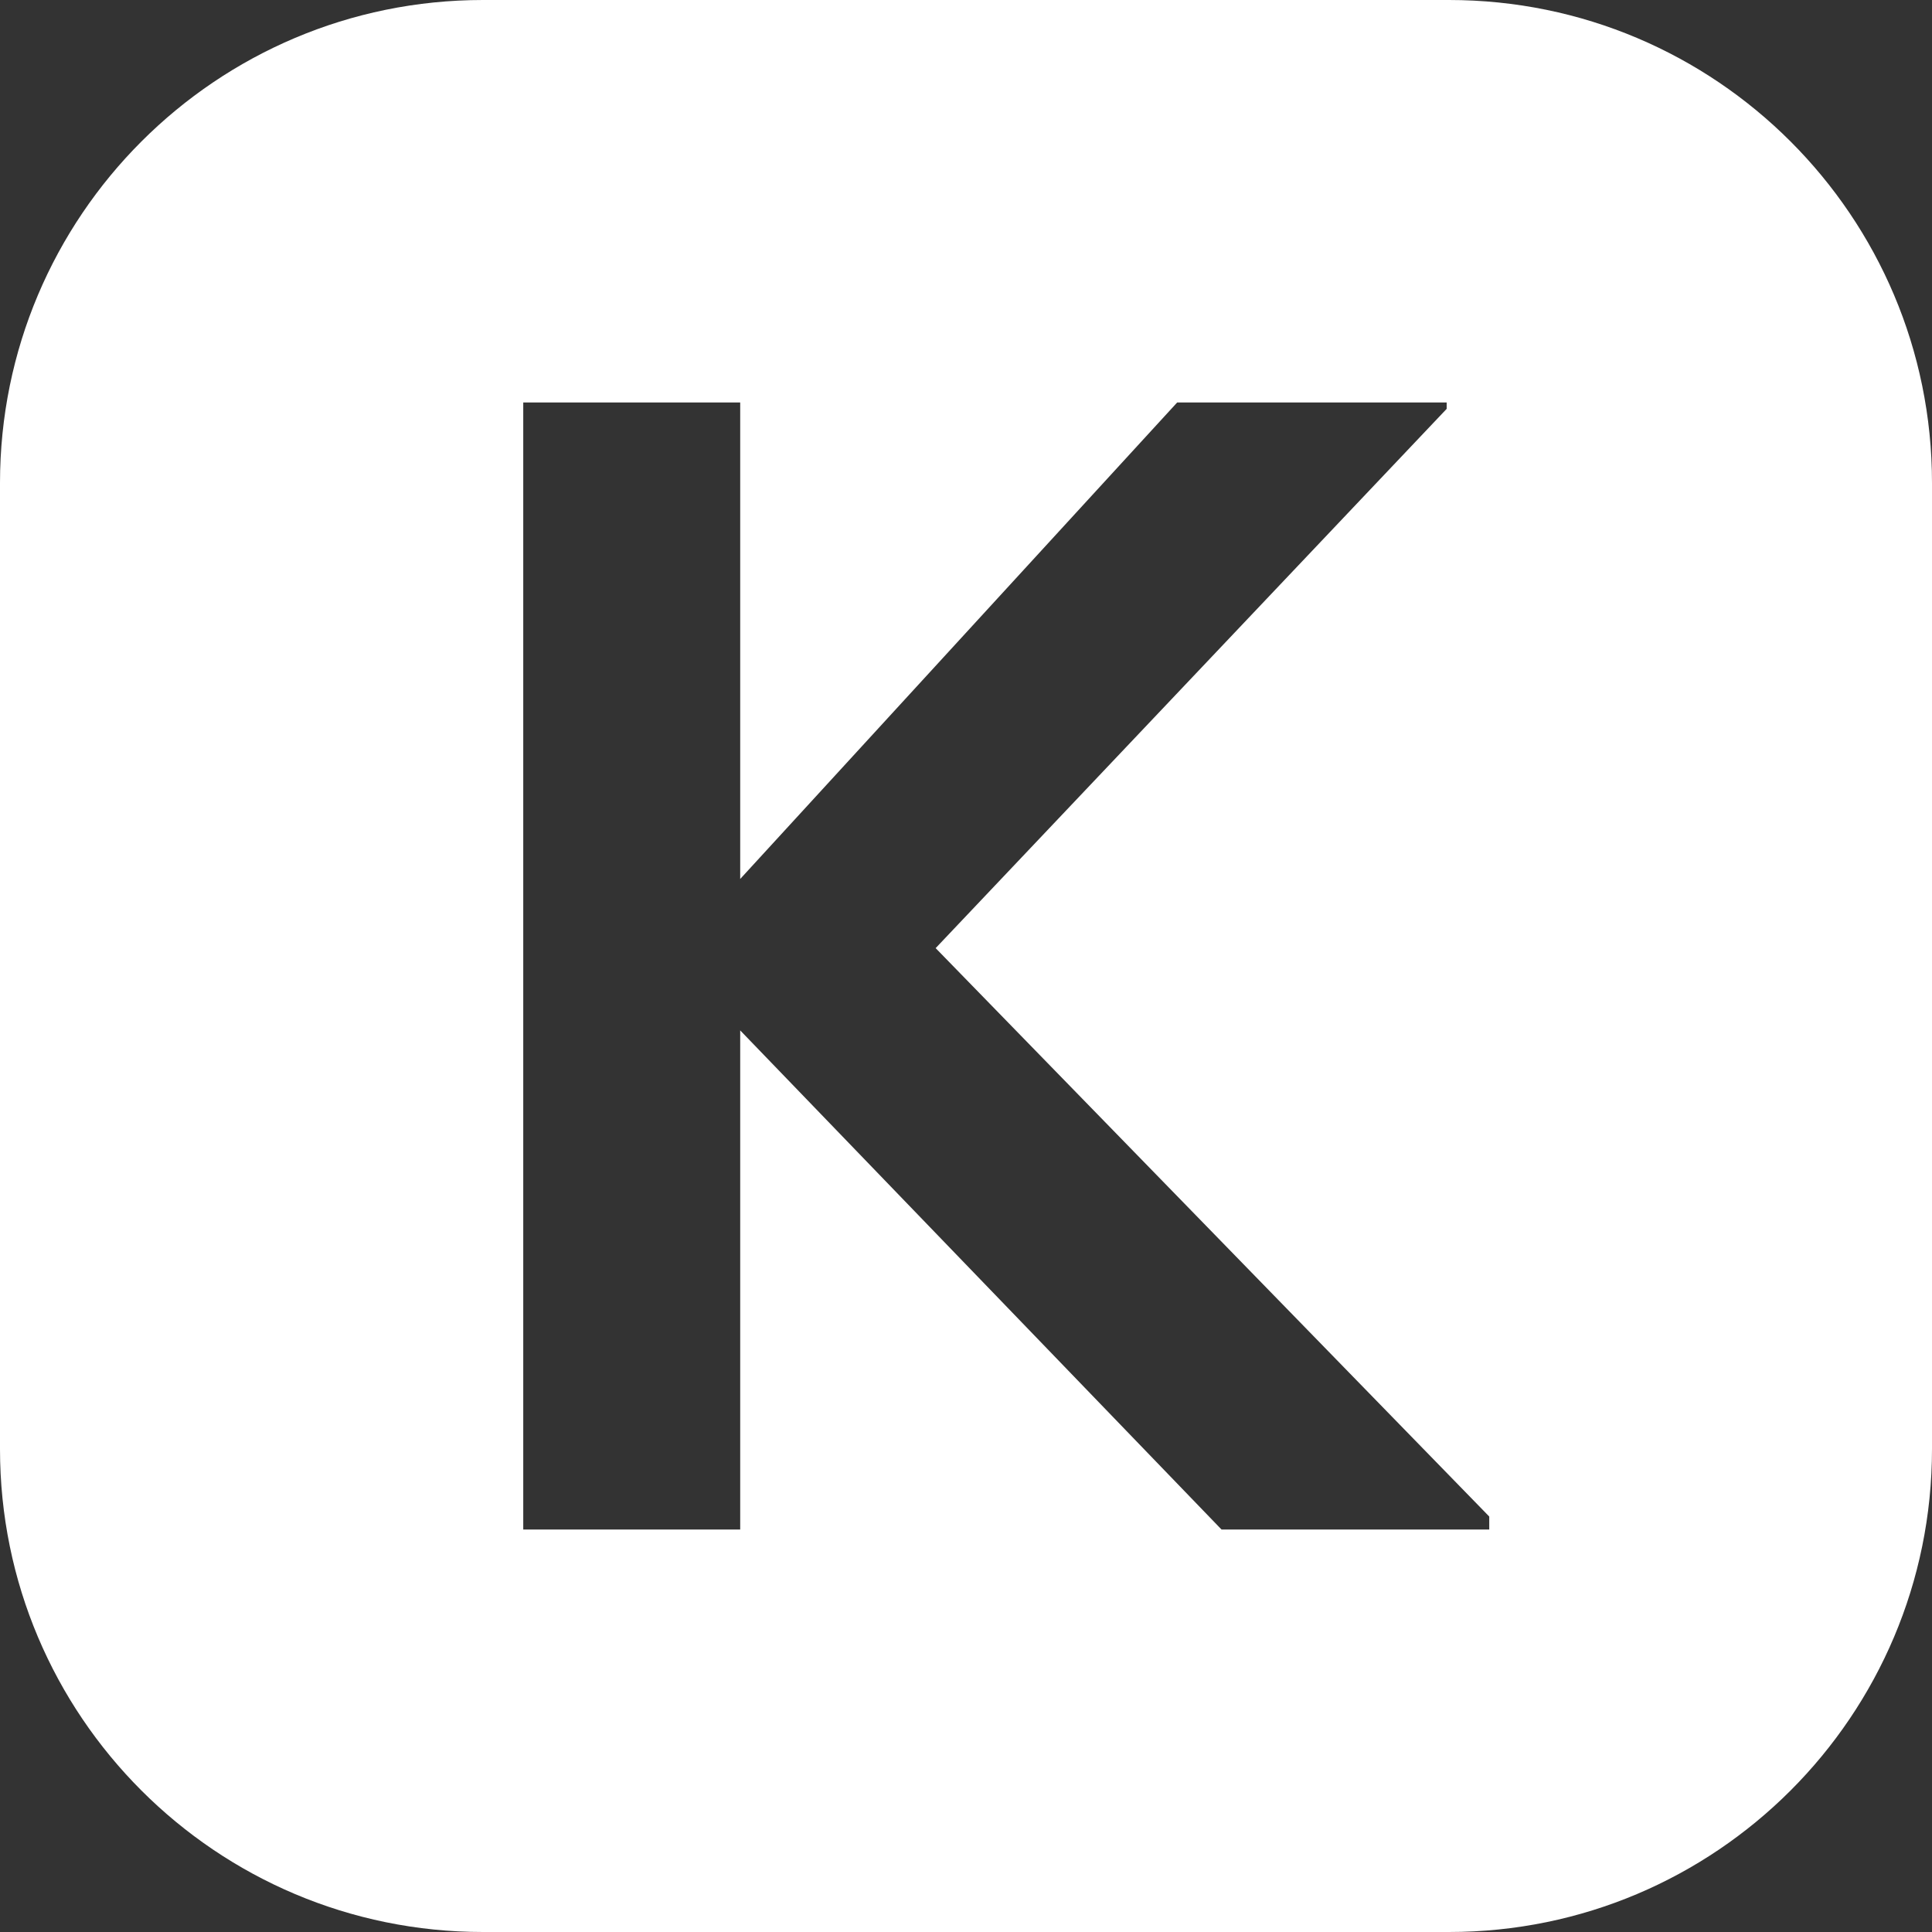 <svg width="24" height="24" viewBox="0 0 24 24" fill="none" xmlns="http://www.w3.org/2000/svg">
<rect x="0" y="0" width="24" height="24" fill="#333333" stroke="none"/>
<path id="Subtract" fill-rule="evenodd" clip-rule="evenodd" d="M6 0C2.686 0 0 2.686 0 6V18C0 21.314 2.686 24 6 24H18C21.314 24 24 21.314 24 18V6C24 2.686 21.314 0 18 0H6ZM9.195 12.8V19H6.5V5H9.195V10.919L14.623 5H17.971V5.079L11.623 11.778L18.5 18.839V19H15.174L9.195 12.8Z" fill="white"/>
</svg>
